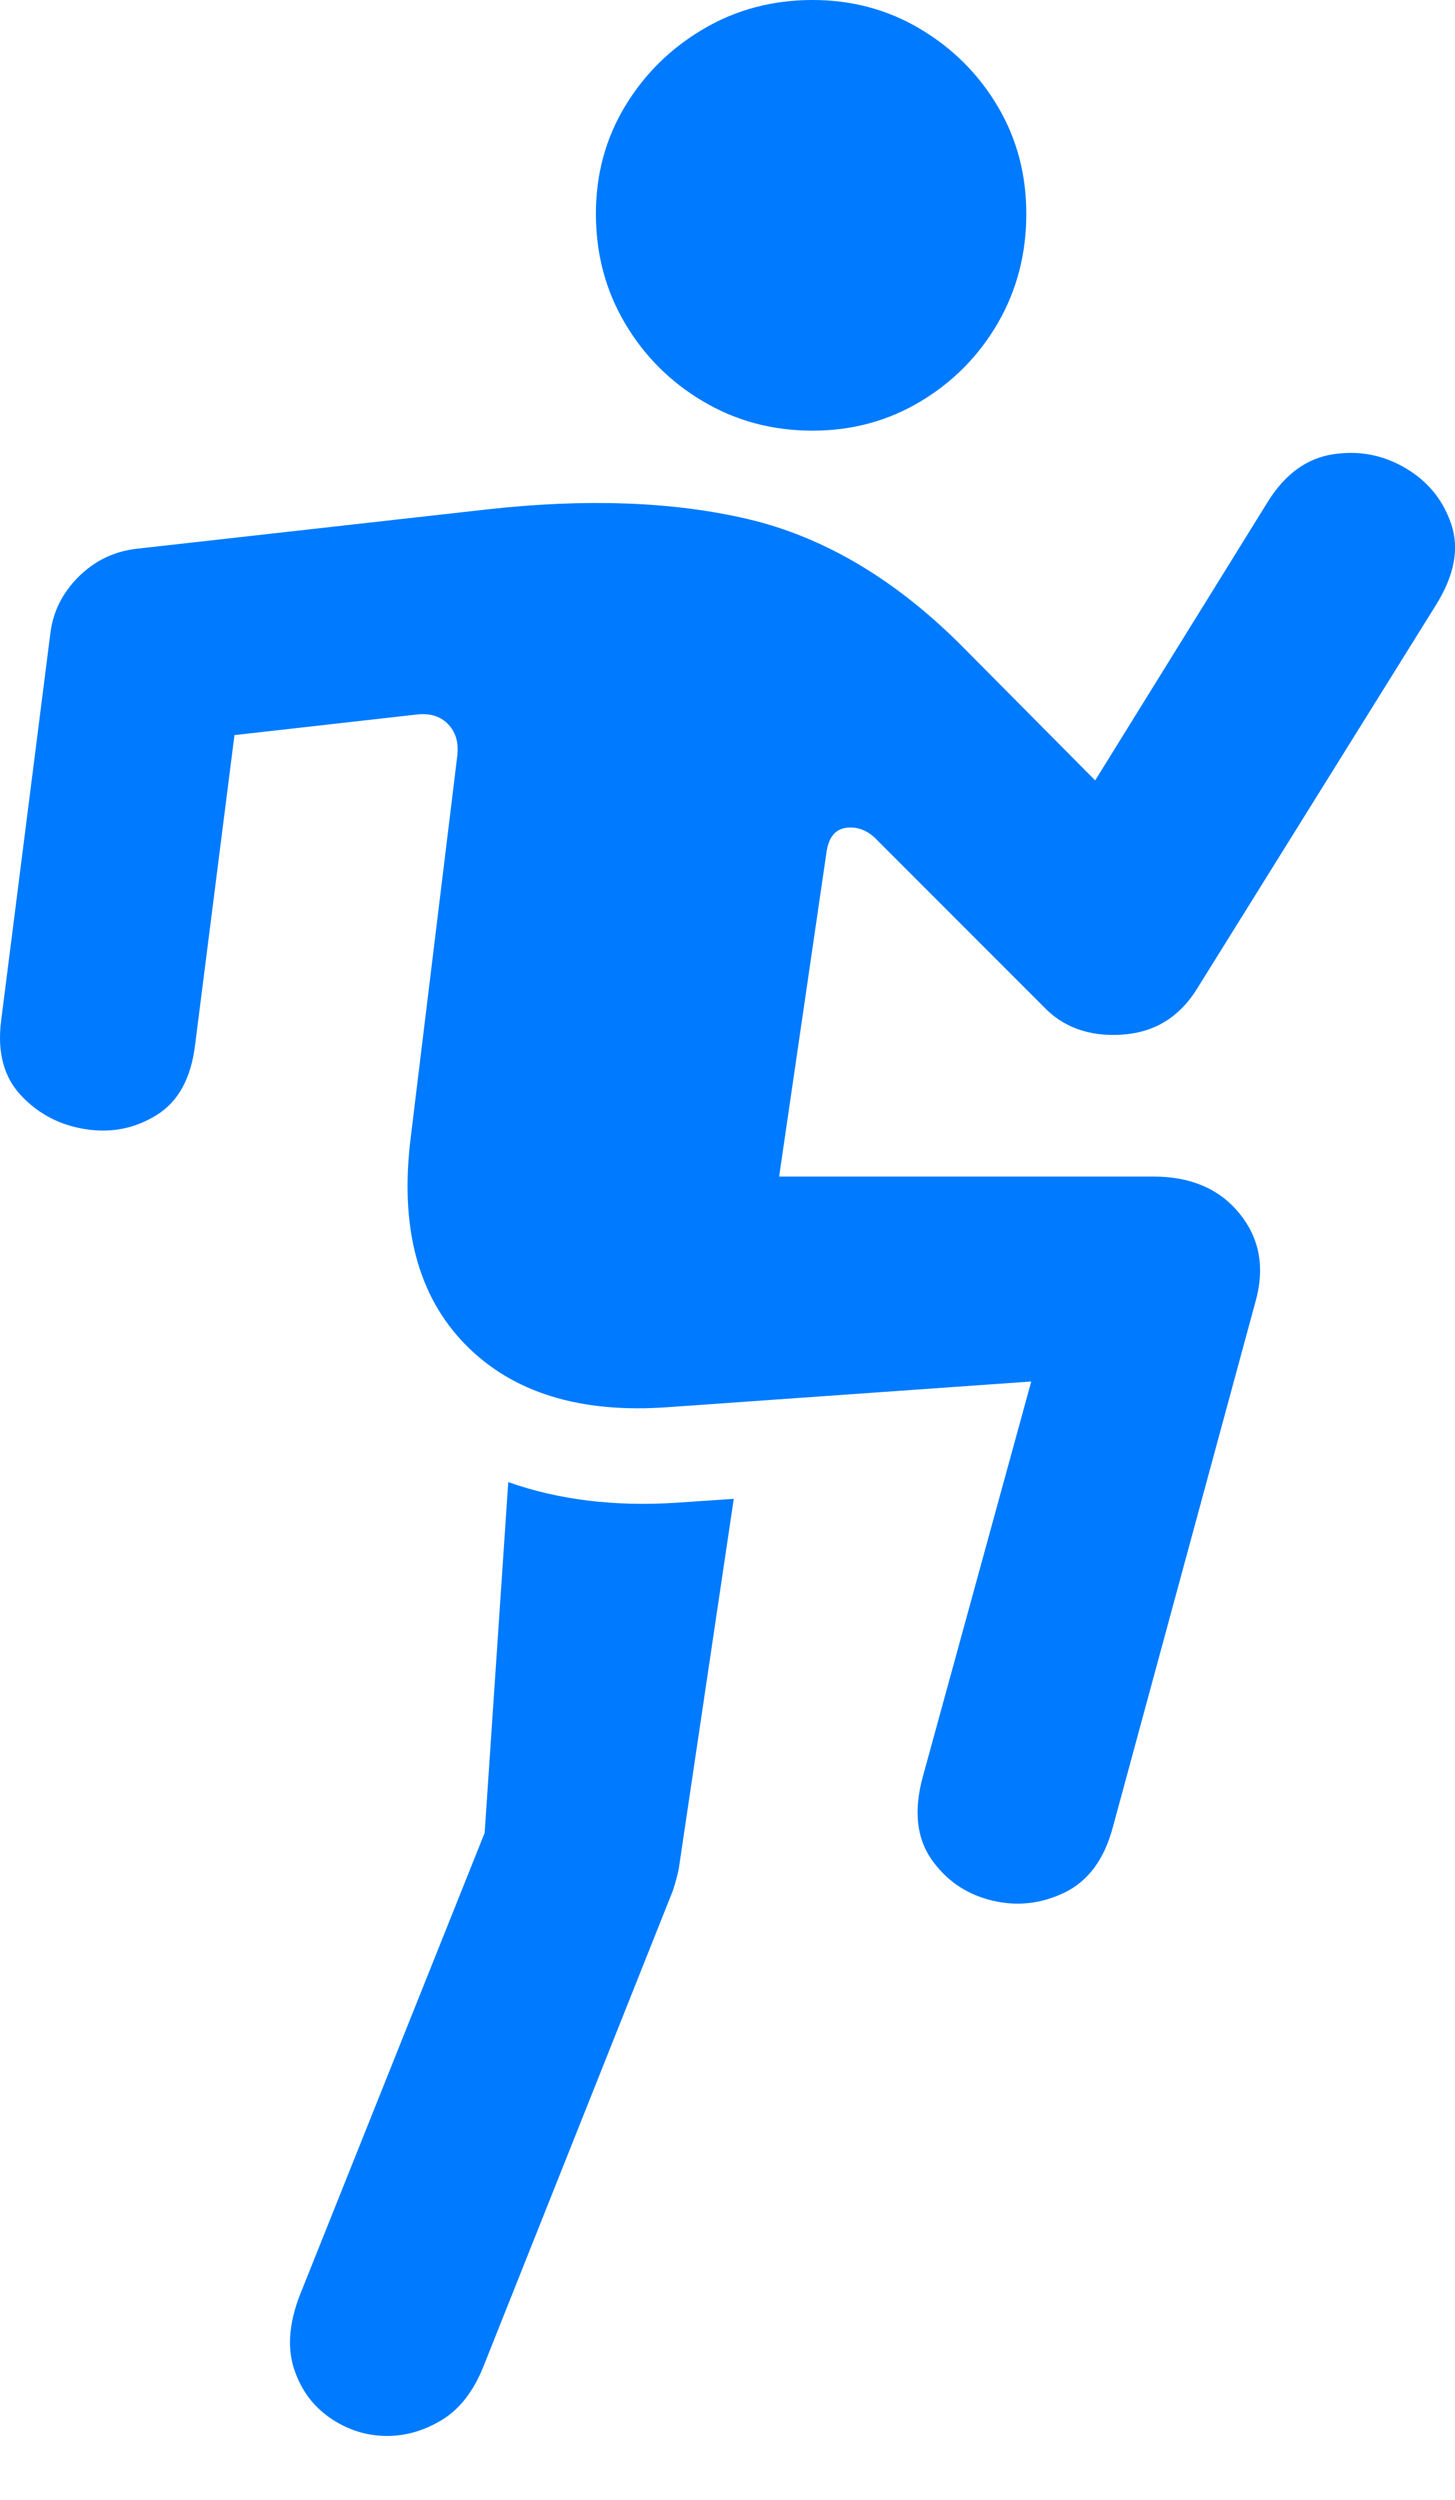 <?xml version="1.0" encoding="UTF-8"?>
<!--Generator: Apple Native CoreSVG 175.5-->
<!DOCTYPE svg
PUBLIC "-//W3C//DTD SVG 1.1//EN"
       "http://www.w3.org/Graphics/SVG/1.1/DTD/svg11.dtd">
<svg version="1.1" xmlns="http://www.w3.org/2000/svg" xmlns:xlink="http://www.w3.org/1999/xlink" width="14.428" height="24.775">
 <g>
  <rect height="24.775" opacity="0" width="14.428" x="0" y="0"/>
  <path d="M8.058 4.268Q8.644 4.268 9.127 3.979Q9.61 3.691 9.894 3.203Q10.177 2.715 10.177 2.119Q10.177 1.533 9.894 1.055Q9.61 0.576 9.127 0.288Q8.644 0 8.058 0Q7.462 0 6.974 0.288Q6.485 0.576 6.197 1.055Q5.909 1.533 5.909 2.119Q5.909 2.715 6.197 3.203Q6.485 3.691 6.974 3.979Q7.462 4.268 8.058 4.268ZM10.343 9.971Q10.636 10.283 11.119 10.254Q11.603 10.225 11.866 9.805L14.239 5.996Q14.513 5.557 14.391 5.195Q14.269 4.834 13.937 4.639Q13.605 4.443 13.219 4.502Q12.833 4.561 12.579 4.961L10.86 7.734L9.513 6.377Q8.536 5.41 7.423 5.146Q6.31 4.883 4.825 5.049L1.349 5.439Q1.017 5.479 0.777 5.718Q0.538 5.957 0.499 6.279L0.011 10.117Q-0.048 10.586 0.211 10.859Q0.47 11.133 0.851 11.191Q1.232 11.25 1.554 11.05Q1.876 10.85 1.935 10.352L2.325 7.285L4.142 7.08Q4.337 7.061 4.449 7.183Q4.562 7.305 4.532 7.51L4.073 11.27Q3.907 12.598 4.61 13.32Q5.314 14.043 6.632 13.945L10.226 13.691L9.151 17.607Q9.015 18.105 9.234 18.423Q9.454 18.74 9.83 18.833Q10.206 18.926 10.558 18.755Q10.909 18.584 11.036 18.105L12.452 12.891Q12.589 12.393 12.291 12.026Q11.993 11.66 11.437 11.66L7.726 11.66L8.194 8.457Q8.224 8.223 8.395 8.203Q8.566 8.184 8.702 8.33ZM5.04 14.688L4.806 18.164L2.97 22.754Q2.814 23.164 2.916 23.477Q3.019 23.789 3.277 23.965Q3.536 24.141 3.839 24.141Q4.122 24.141 4.386 23.98Q4.649 23.818 4.796 23.447L6.671 18.74Q6.691 18.682 6.705 18.628Q6.72 18.574 6.73 18.525L7.276 14.854L6.7 14.893Q5.782 14.951 5.04 14.688Z" fill="#007aff"/>
 </g>
</svg>
